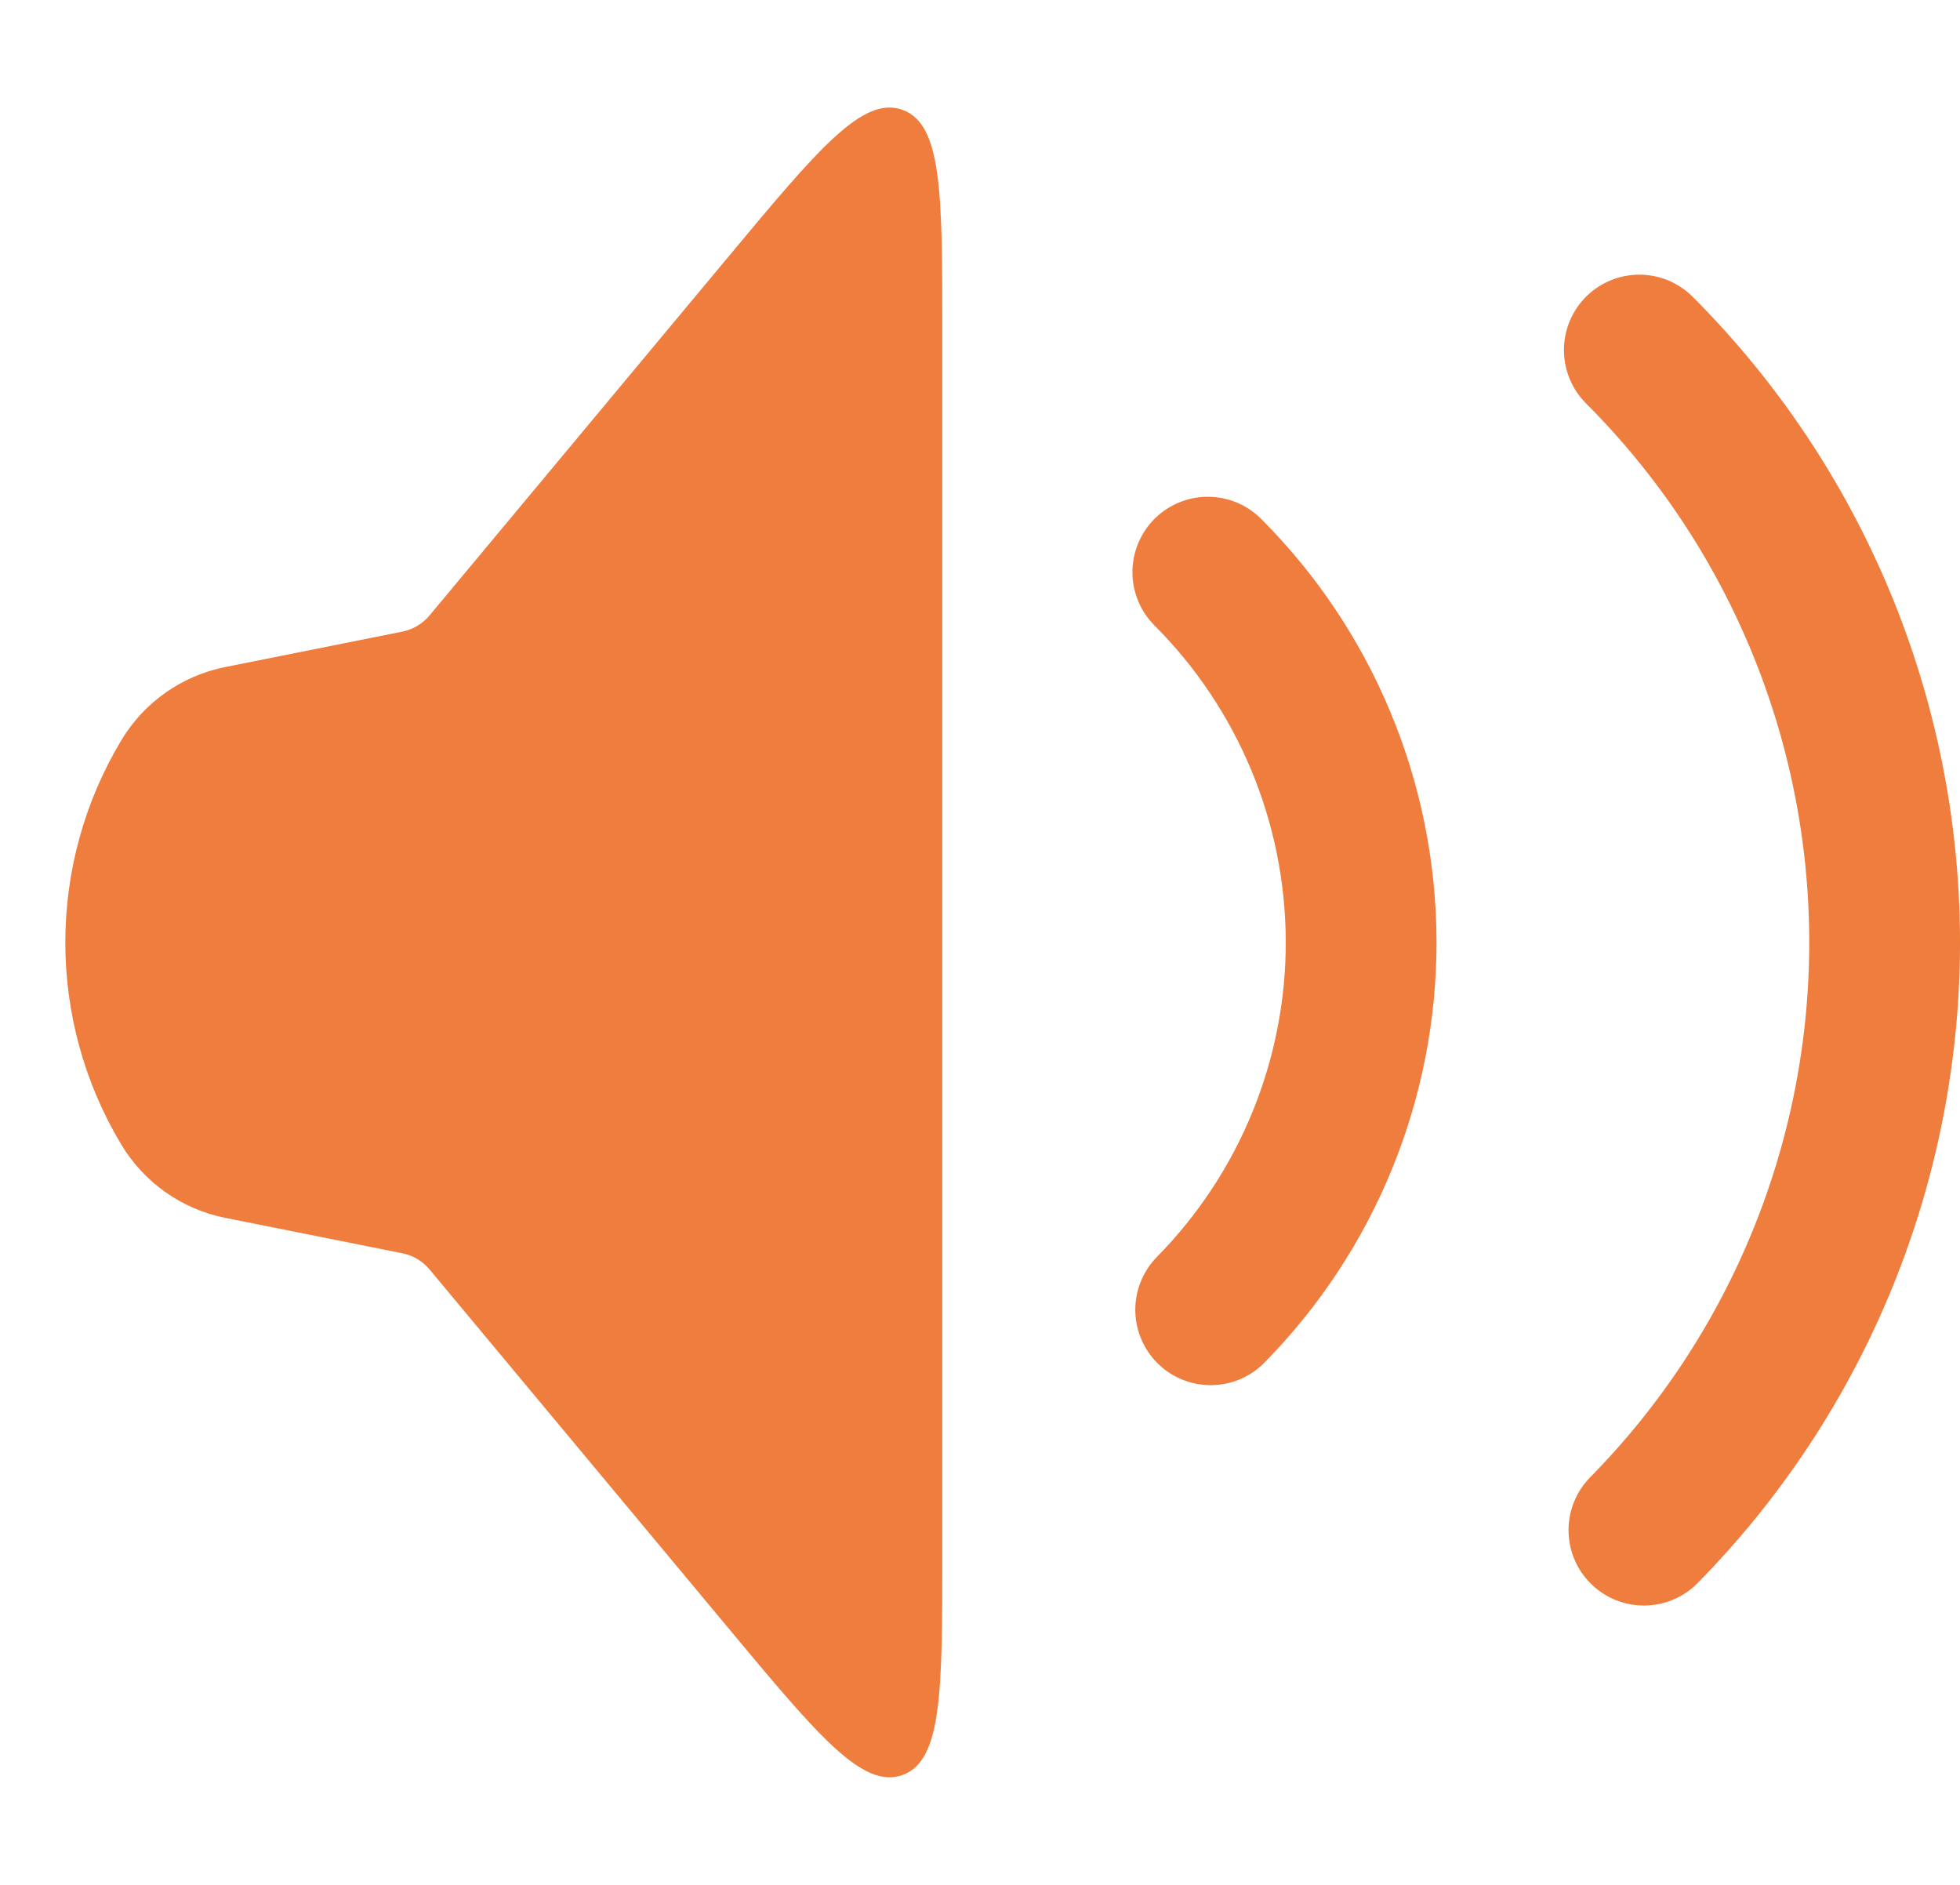 <svg width="26" height="25" viewBox="0 0 26 25" fill="none" xmlns="http://www.w3.org/2000/svg">
<path d="M1.609 15.181C0.619 13.531 0.619 11.469 1.609 9.819C1.911 9.315 2.412 8.962 2.988 8.847L5.339 8.377C5.479 8.349 5.605 8.273 5.697 8.164L9.671 3.395C10.853 1.976 11.445 1.266 11.972 1.457C12.5 1.648 12.5 2.572 12.5 4.419L12.5 20.581C12.5 22.428 12.5 23.352 11.972 23.543C11.445 23.734 10.853 23.024 9.671 21.605L5.697 16.836C5.605 16.727 5.479 16.651 5.339 16.623L2.988 16.153C2.412 16.038 1.911 15.685 1.609 15.181Z" fill="#EF7D3E"/>
<path d="M16.022 7.589C17.317 8.885 18.048 10.64 18.056 12.473C18.063 14.305 17.346 16.066 16.06 17.372" stroke="#EF7D3E" stroke-width="2" stroke-linecap="round"/>
<path d="M21.746 4.643C23.819 6.716 24.988 9.525 25 12.456C25.012 15.388 23.864 18.206 21.807 20.295" stroke="#EF7D3E" stroke-width="2" stroke-linecap="round"/>
</svg>
